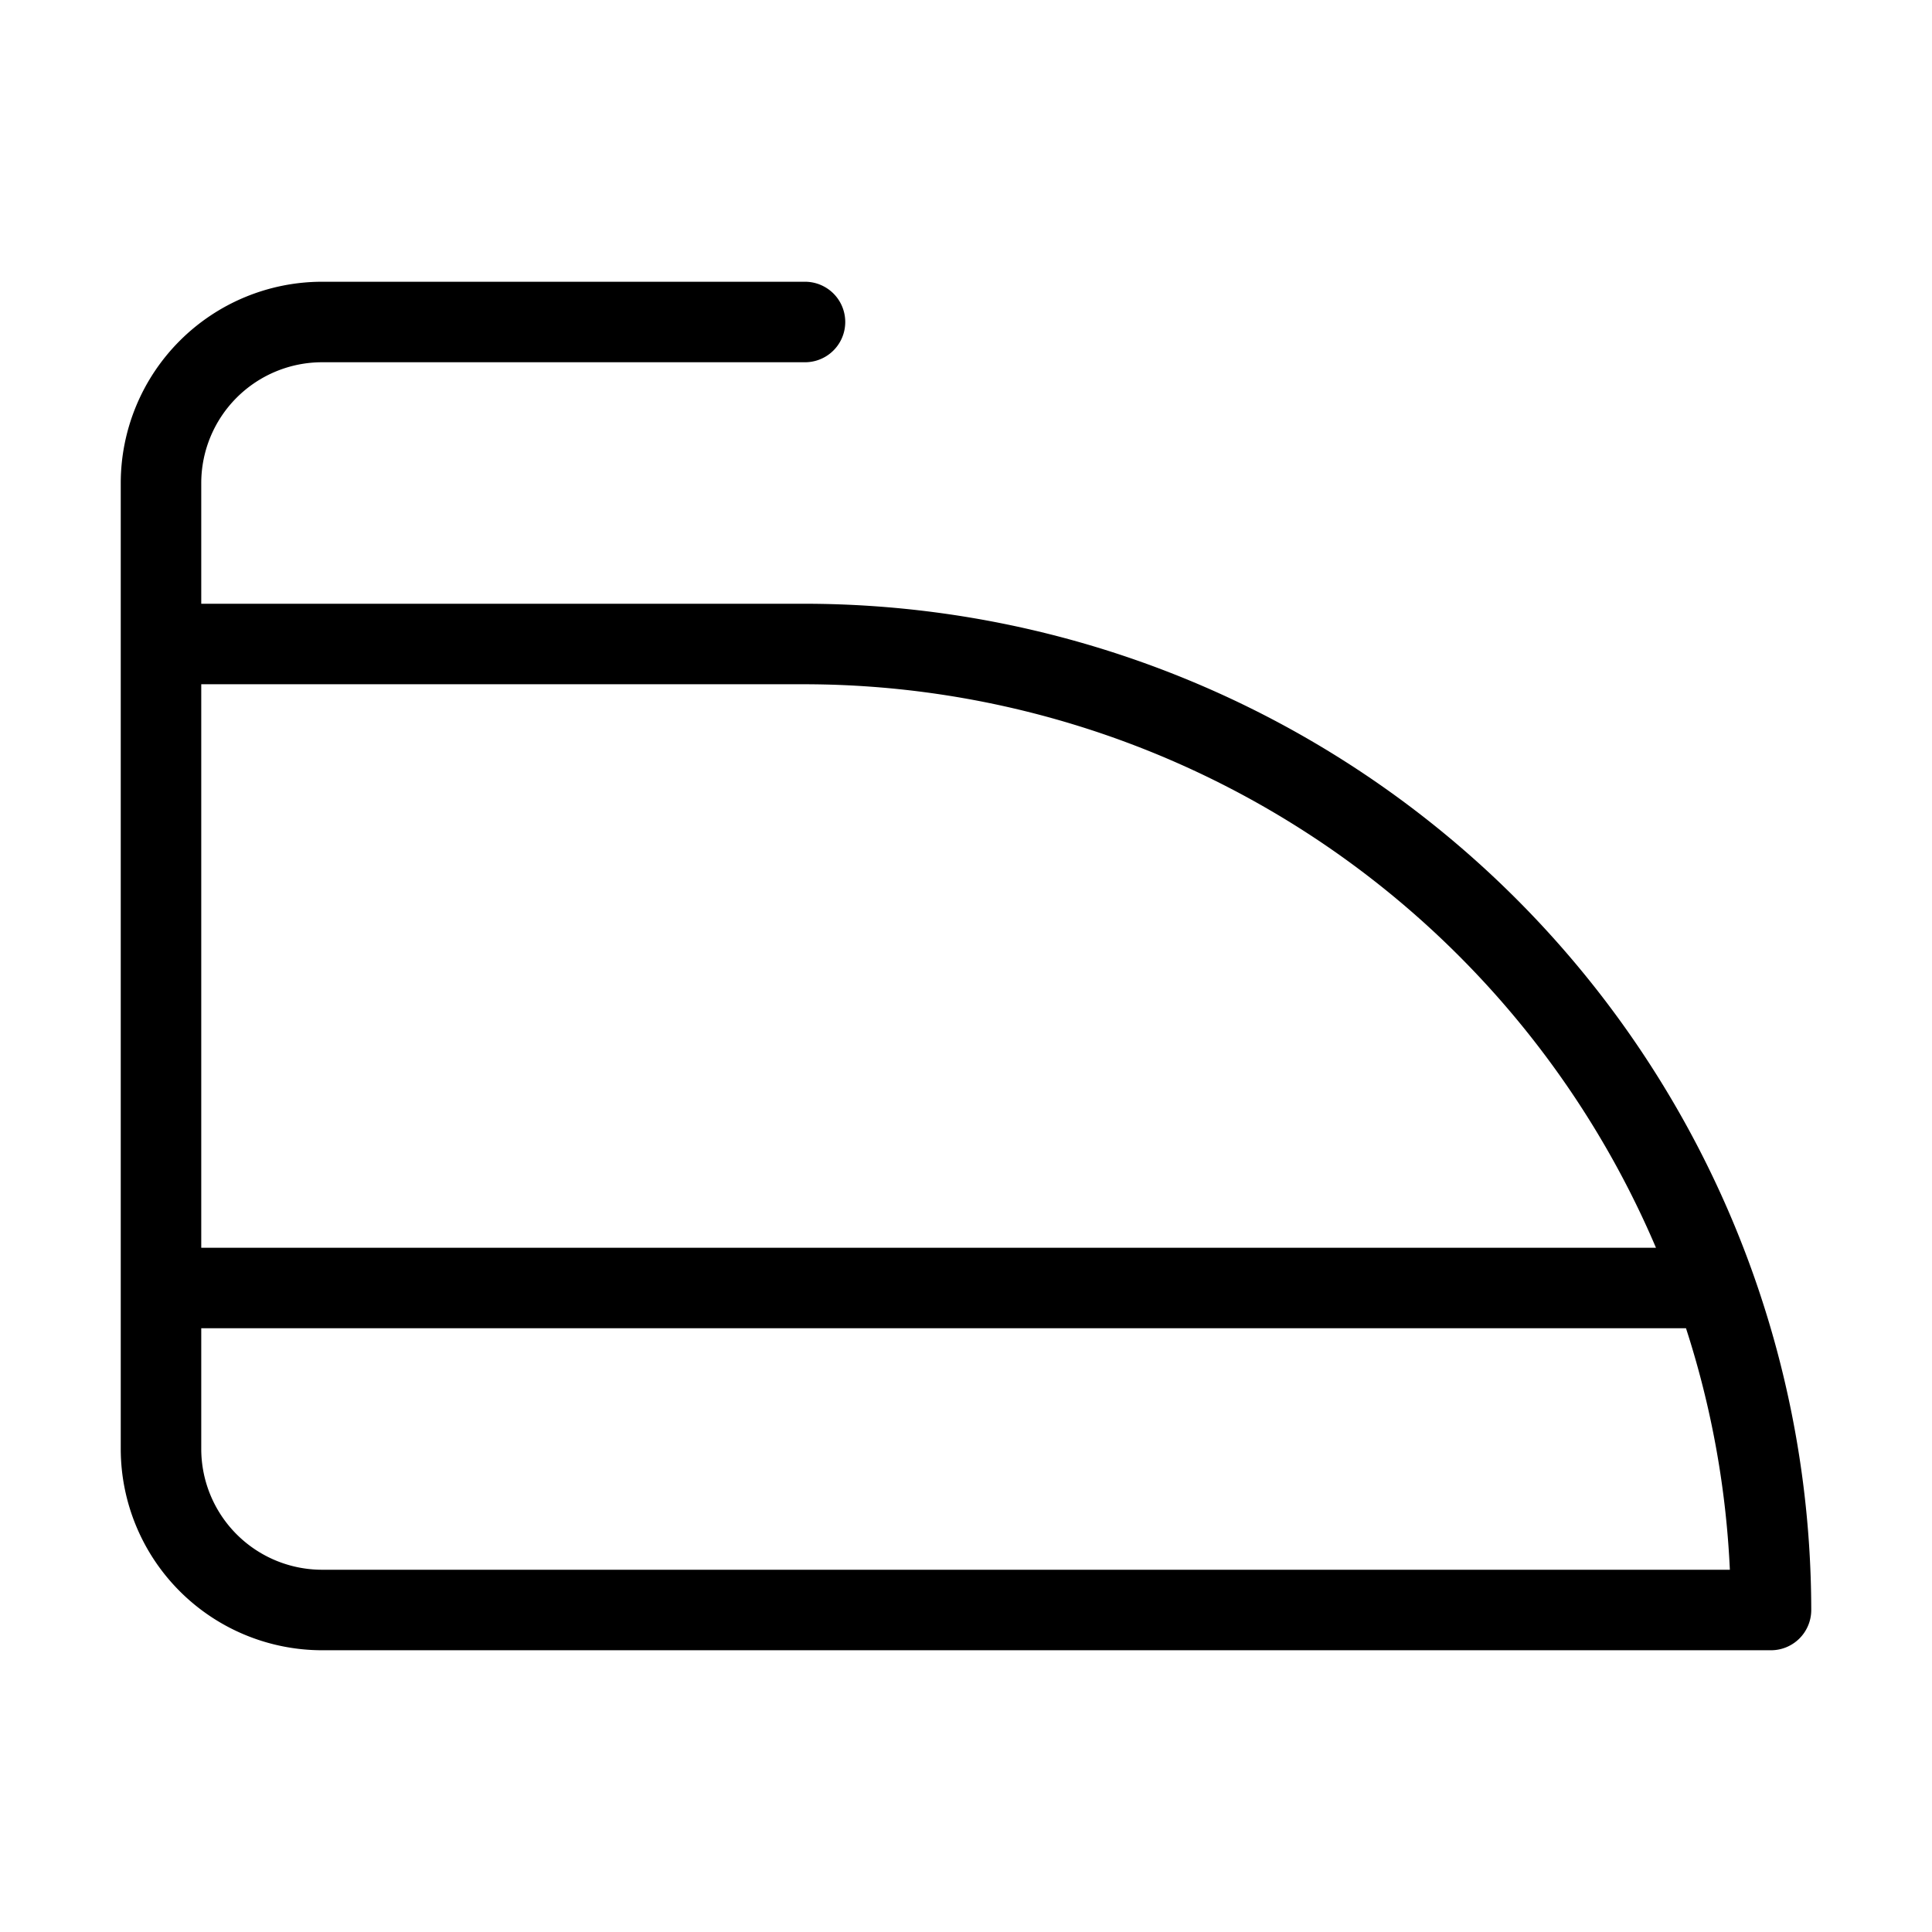 <svg id="Layer_1" data-name="Layer 1" xmlns="http://www.w3.org/2000/svg" viewBox="0 0 24 24"><path d="M10,7.5H2.5V6A1.502,1.502,0,0,1,4,4.5h6a.5.5,0,0,0,0-1H4A2.503,2.503,0,0,0,1.5,6V18A2.503,2.503,0,0,0,4,20.5H22a.5.5,0,0,0,.5-.5A12.514,12.514,0,0,0,10,7.5Zm10.571,8H2.5v-7H10A11.509,11.509,0,0,1,20.571,15.5ZM4,19.5A1.502,1.502,0,0,1,2.5,18V16.5H20.944a11.414,11.414,0,0,1,.545,3Z"/></svg>